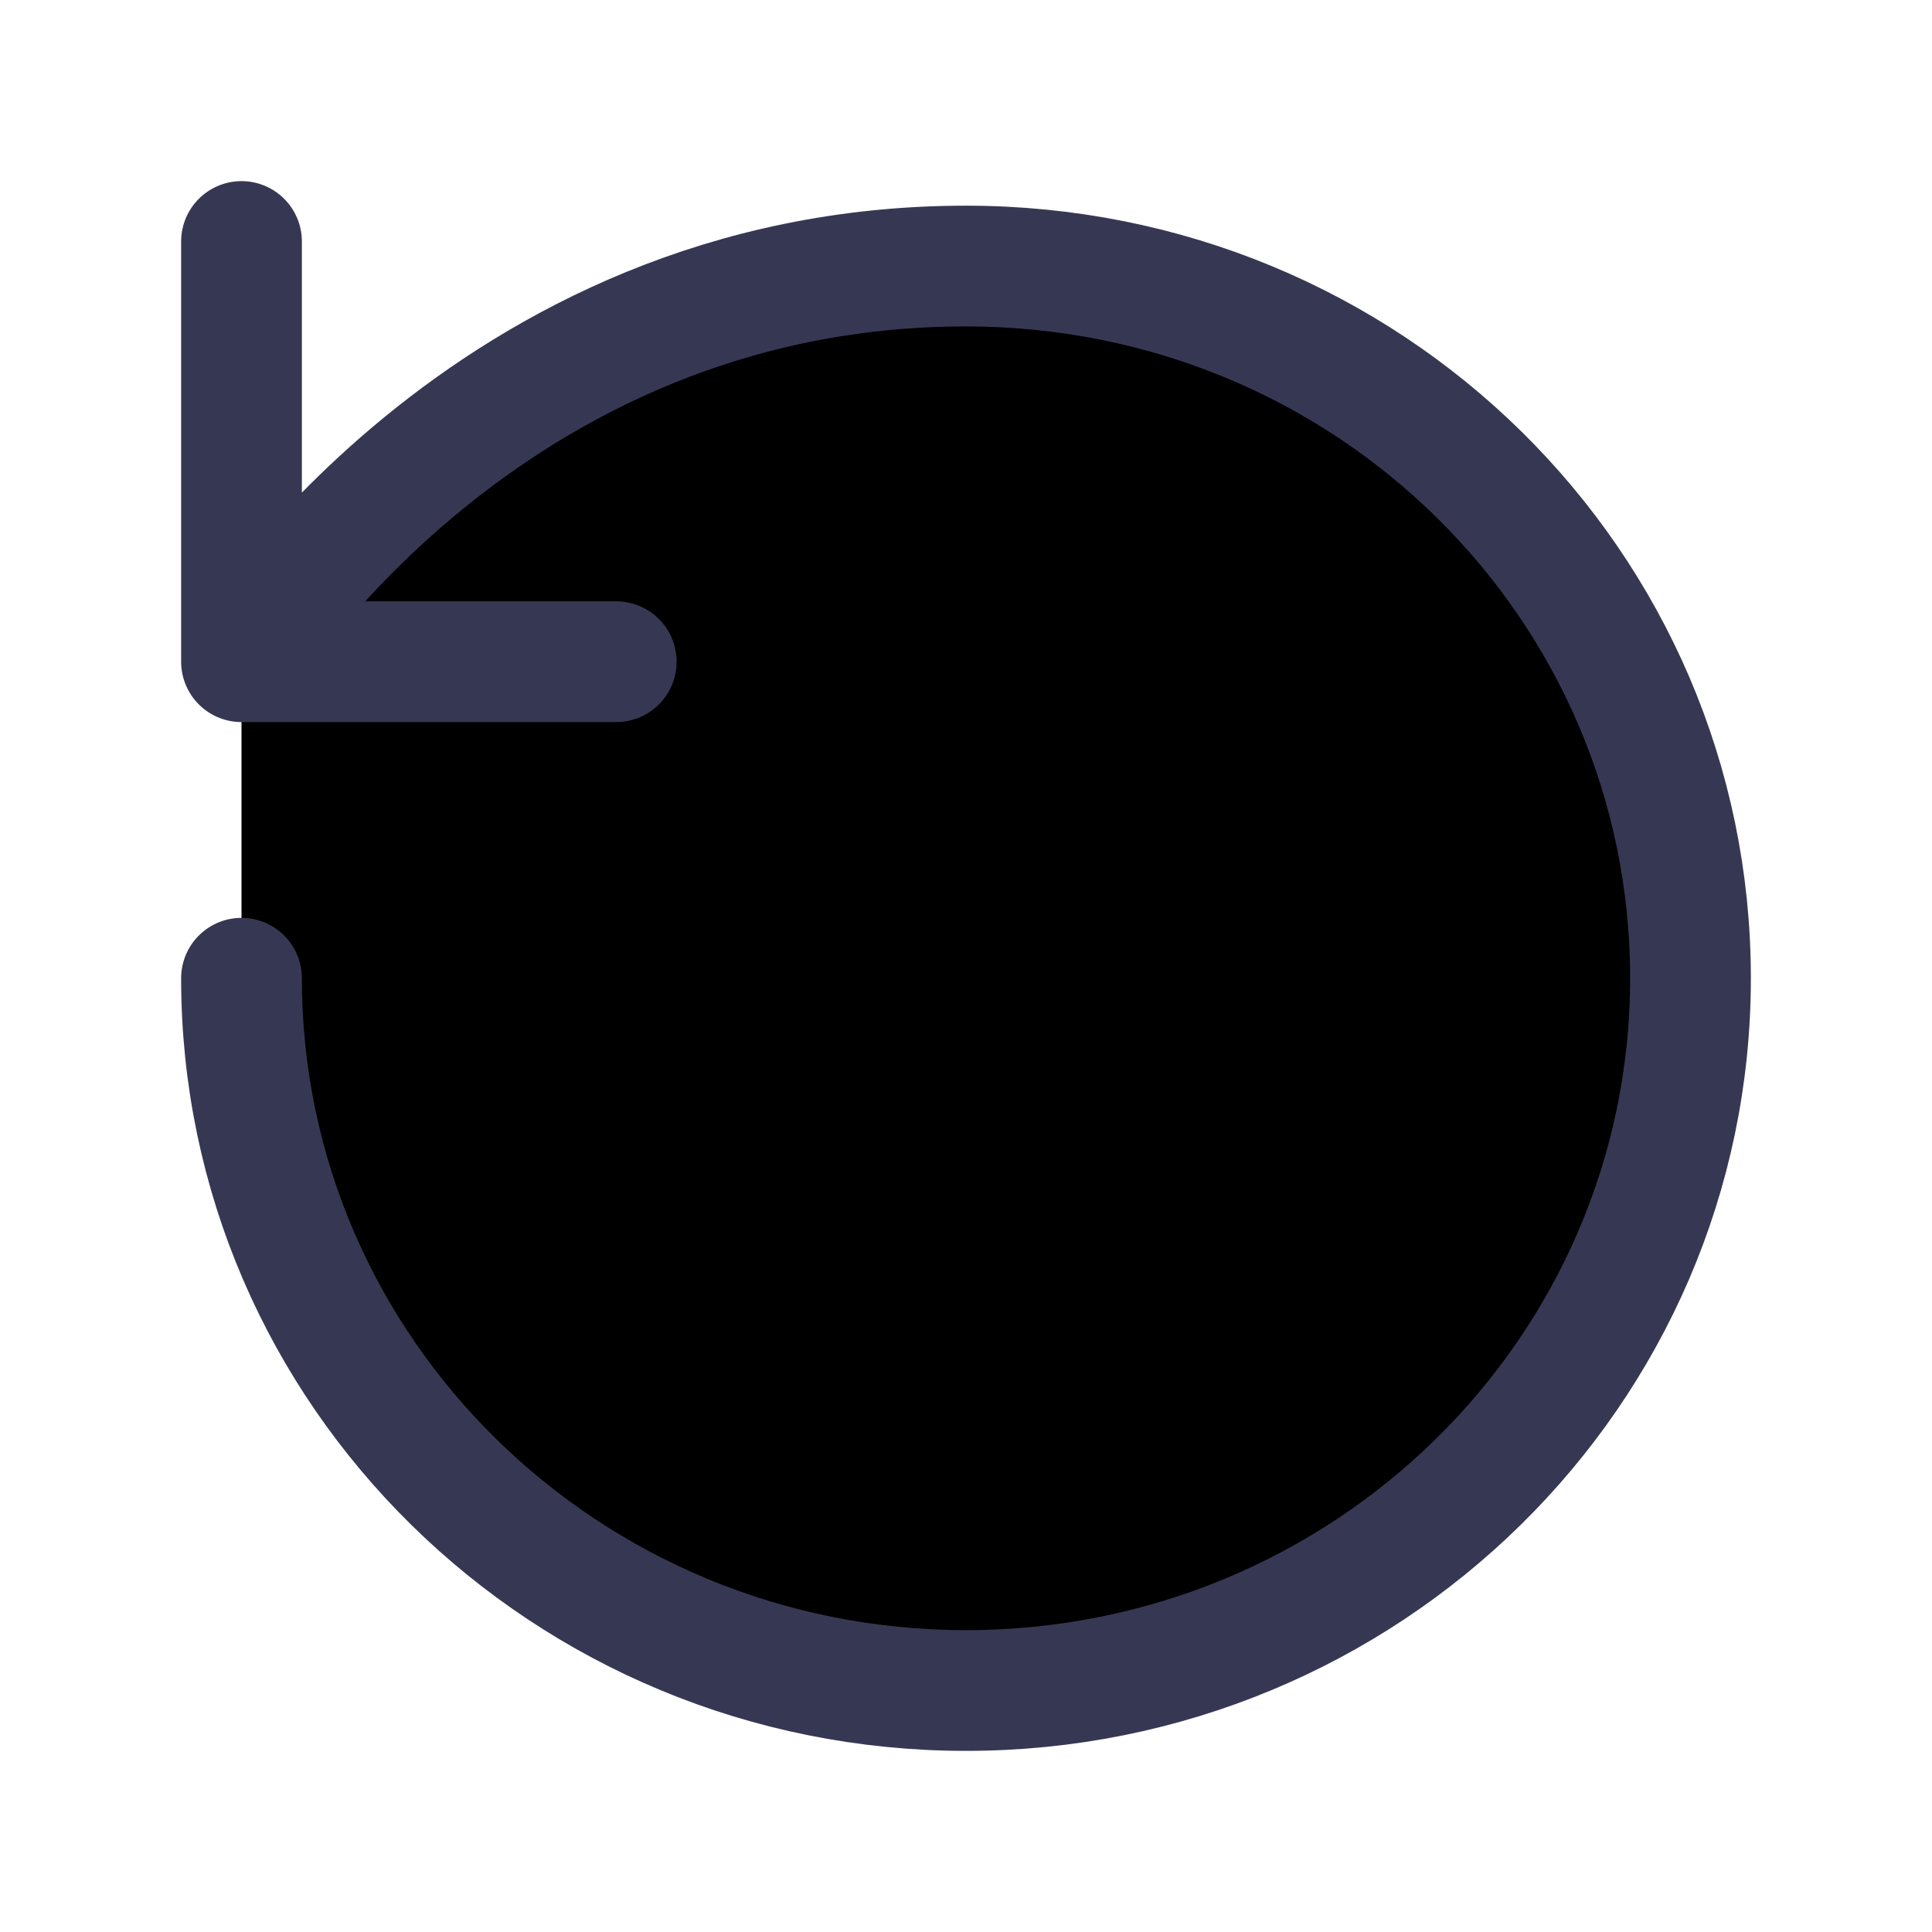 <svg  viewBox="0 0 24 24" fill="currentColor" xmlns="http://www.w3.org/2000/svg">
<circle cx="12" cy="12" r="9" fill="#363853" fill-opacity="0.15"/>
<path d="M3 12.152C3 17.039 7.029 21 12 21C16.971 21 21 17.039 21 12.152C21 7.266 17 3.305 12 3.305C6 3.305 3 8.22 3 8.22M3 8.22L3 3M3 8.22H7.655" stroke="#363853" stroke-width="1.5" stroke-linecap="round" stroke-linejoin="round"/>
</svg>
